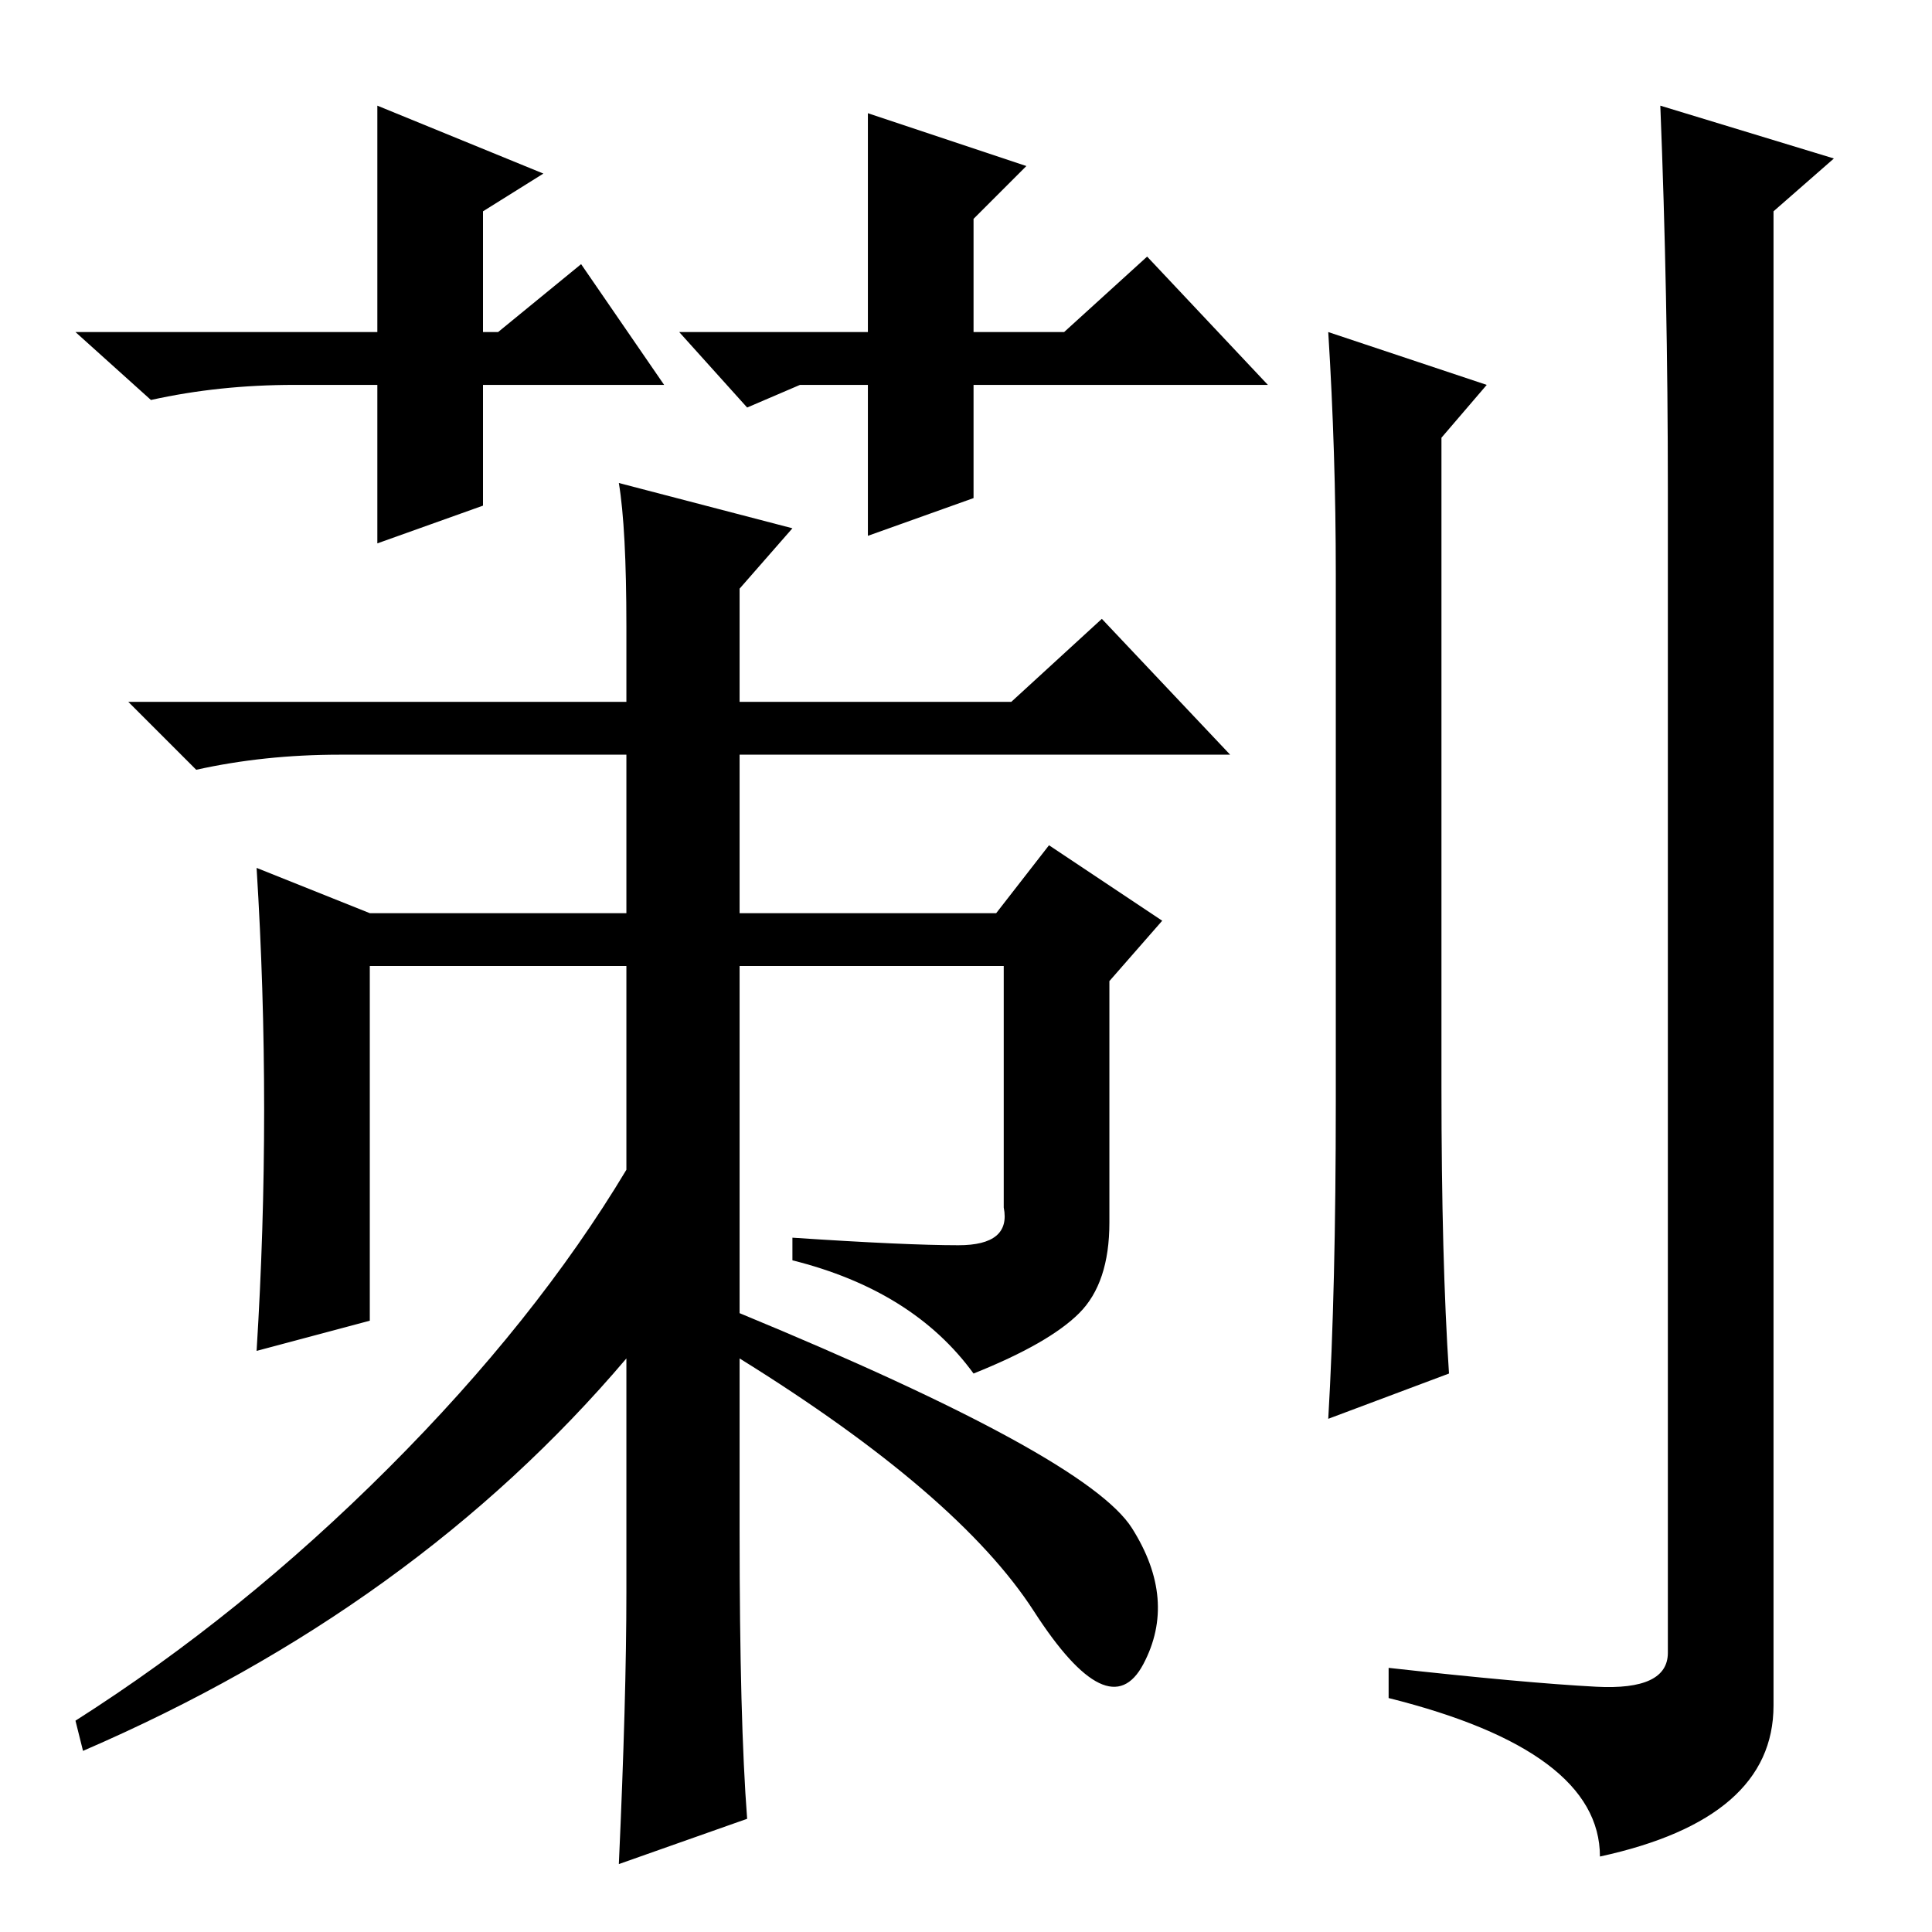 <?xml version="1.0" standalone="no"?>
<!DOCTYPE svg PUBLIC "-//W3C//DTD SVG 1.1//EN" "http://www.w3.org/Graphics/SVG/1.1/DTD/svg11.dtd" >
<svg xmlns="http://www.w3.org/2000/svg" xmlns:xlink="http://www.w3.org/1999/xlink" version="1.1" viewBox="0 -36 256 256">
  <g transform="matrix(1 0 0 -1 0 220)">
   <path fill="currentColor"
d="M191 112q0 -23 1 -38l-16 -6q1 17 1 42v70q0 16 -1 32l21 -7l-6 -7v-86zM221 191q0 26 -1 51l23 -7l-8 -7v-198q0 -15 -23 -20q0 14 -28 21v4q18 -2 27.5 -2.5t9.5 4.5v154zM105 92q15 -1 22 -1t6 5v32h-35v-46q46 -19 52 -28.5t1.5 -18t-14.5 7t-39 33.5v-23
q0 -25 1 -38l-17 -6q1 22 1 36v31q-28 -33 -72 -52l-1 4q22 14 41.5 33.5t31.5 39.5v27h-34v-47l-15 -4q1 16 1 32t-1 32l15 -6h34v21h-38q-10 0 -19 -2l-9 9h66v10q0 13 -1 19l23 -6l-7 -8v-15h36l12 11l17 -18h-65v-21h34l7 9l15 -10l-7 -8v-32q0 -8 -4 -12t-14 -8
q-8 11 -24 15v3zM88 205h-24v-16l-14 -5v21h-11q-10 0 -19 -2l-10 9h40v30l22 -9l-8 -5v-16h2l11 9zM90 212h25v29l21 -7l-7 -7v-15h12l11 10l16 -17h-39v-15l-14 -5v20h-9l-7 -3z" />
  </g>

</svg>
